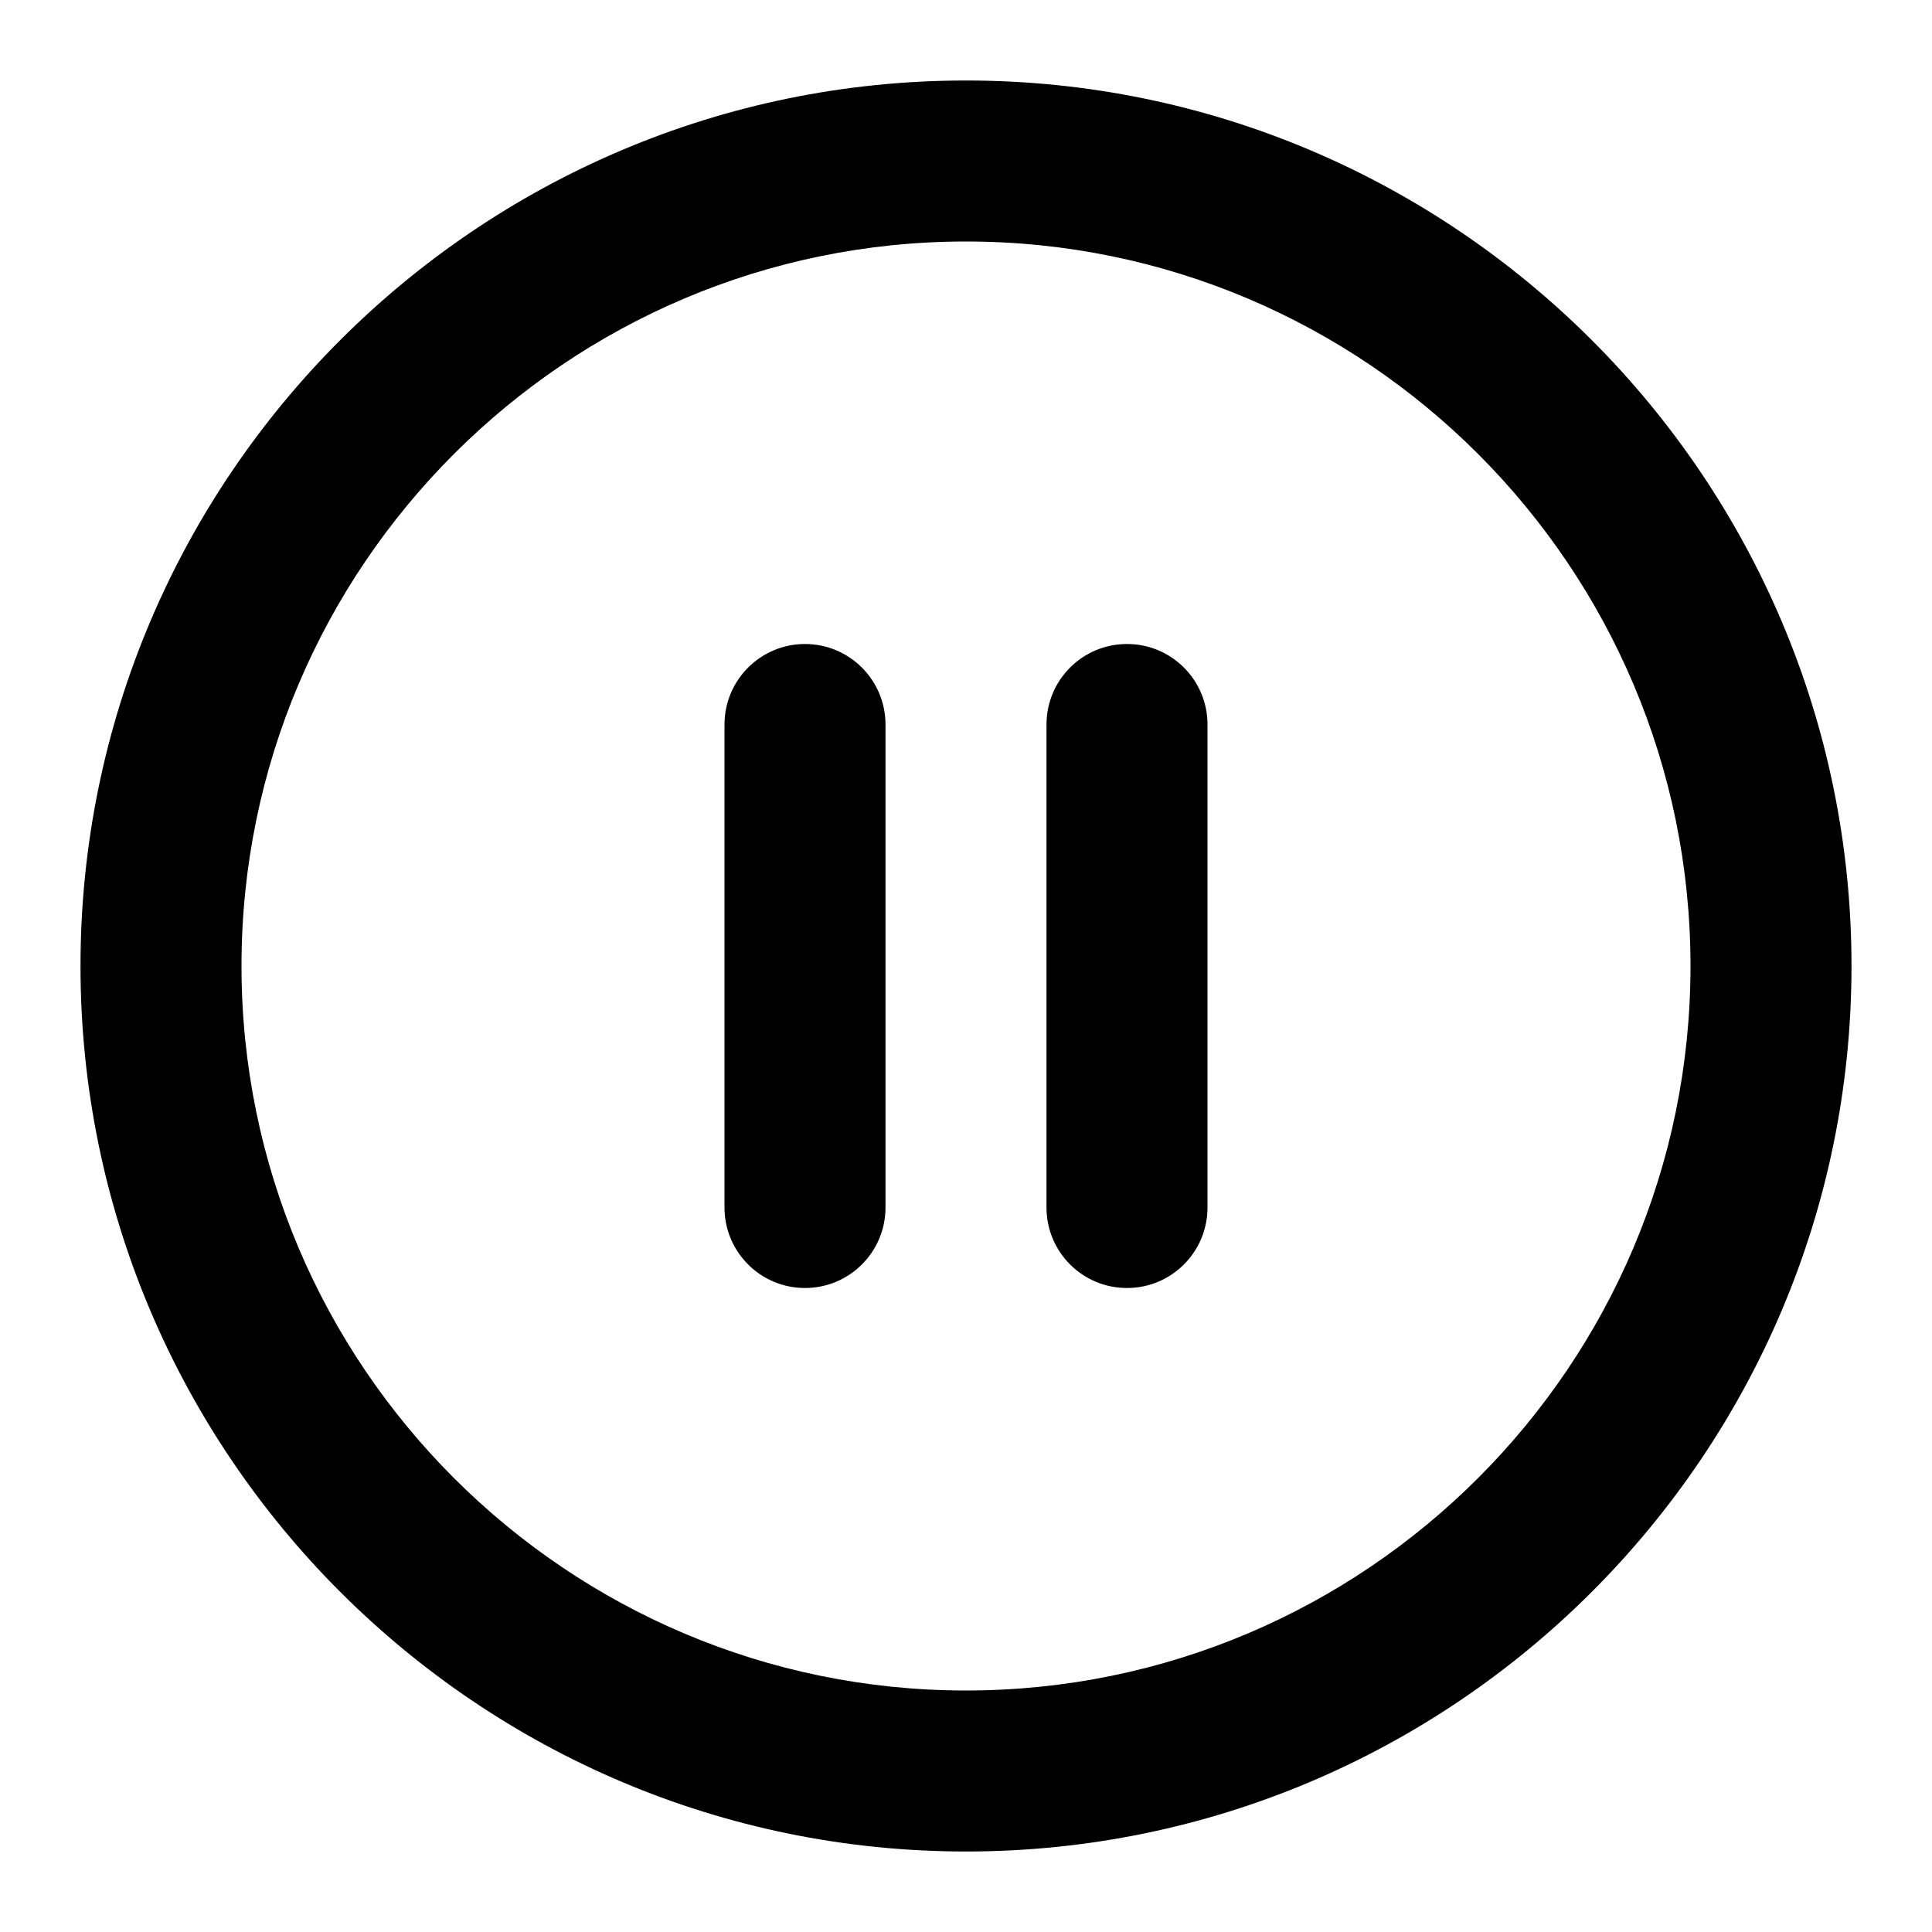 <?xml version="1.0" encoding="utf-8"?>
<svg version="1.1" id="Layer_1" xmlns="http://www.w3.org/2000/svg" viewBox="0 0 24 24">
	<path d="M12,1C5.935,1,1,5.935,1,12s4.935,11,11,11s11-4.935,11-11S18.065,1,12,1z M12,21c-4.962,0-9-4.037-9-9 c0-4.962,4.038-9,9-9c4.963,0,9,4.038,9,9C21,16.963,16.963,21,12,21z M10,8C9.448,8,9,8.448,9,9v6c0,0.553,0.448,1,1,1s1-0.447,1-1V9C11,8.448,10.552,8,10,8z M14,8c-0.553,0-1,0.448-1,1v6c0,0.553,0.447,1,1,1s1-0.447,1-1V9C15,8.448,14.553,8,14,8z"/>
</svg>
